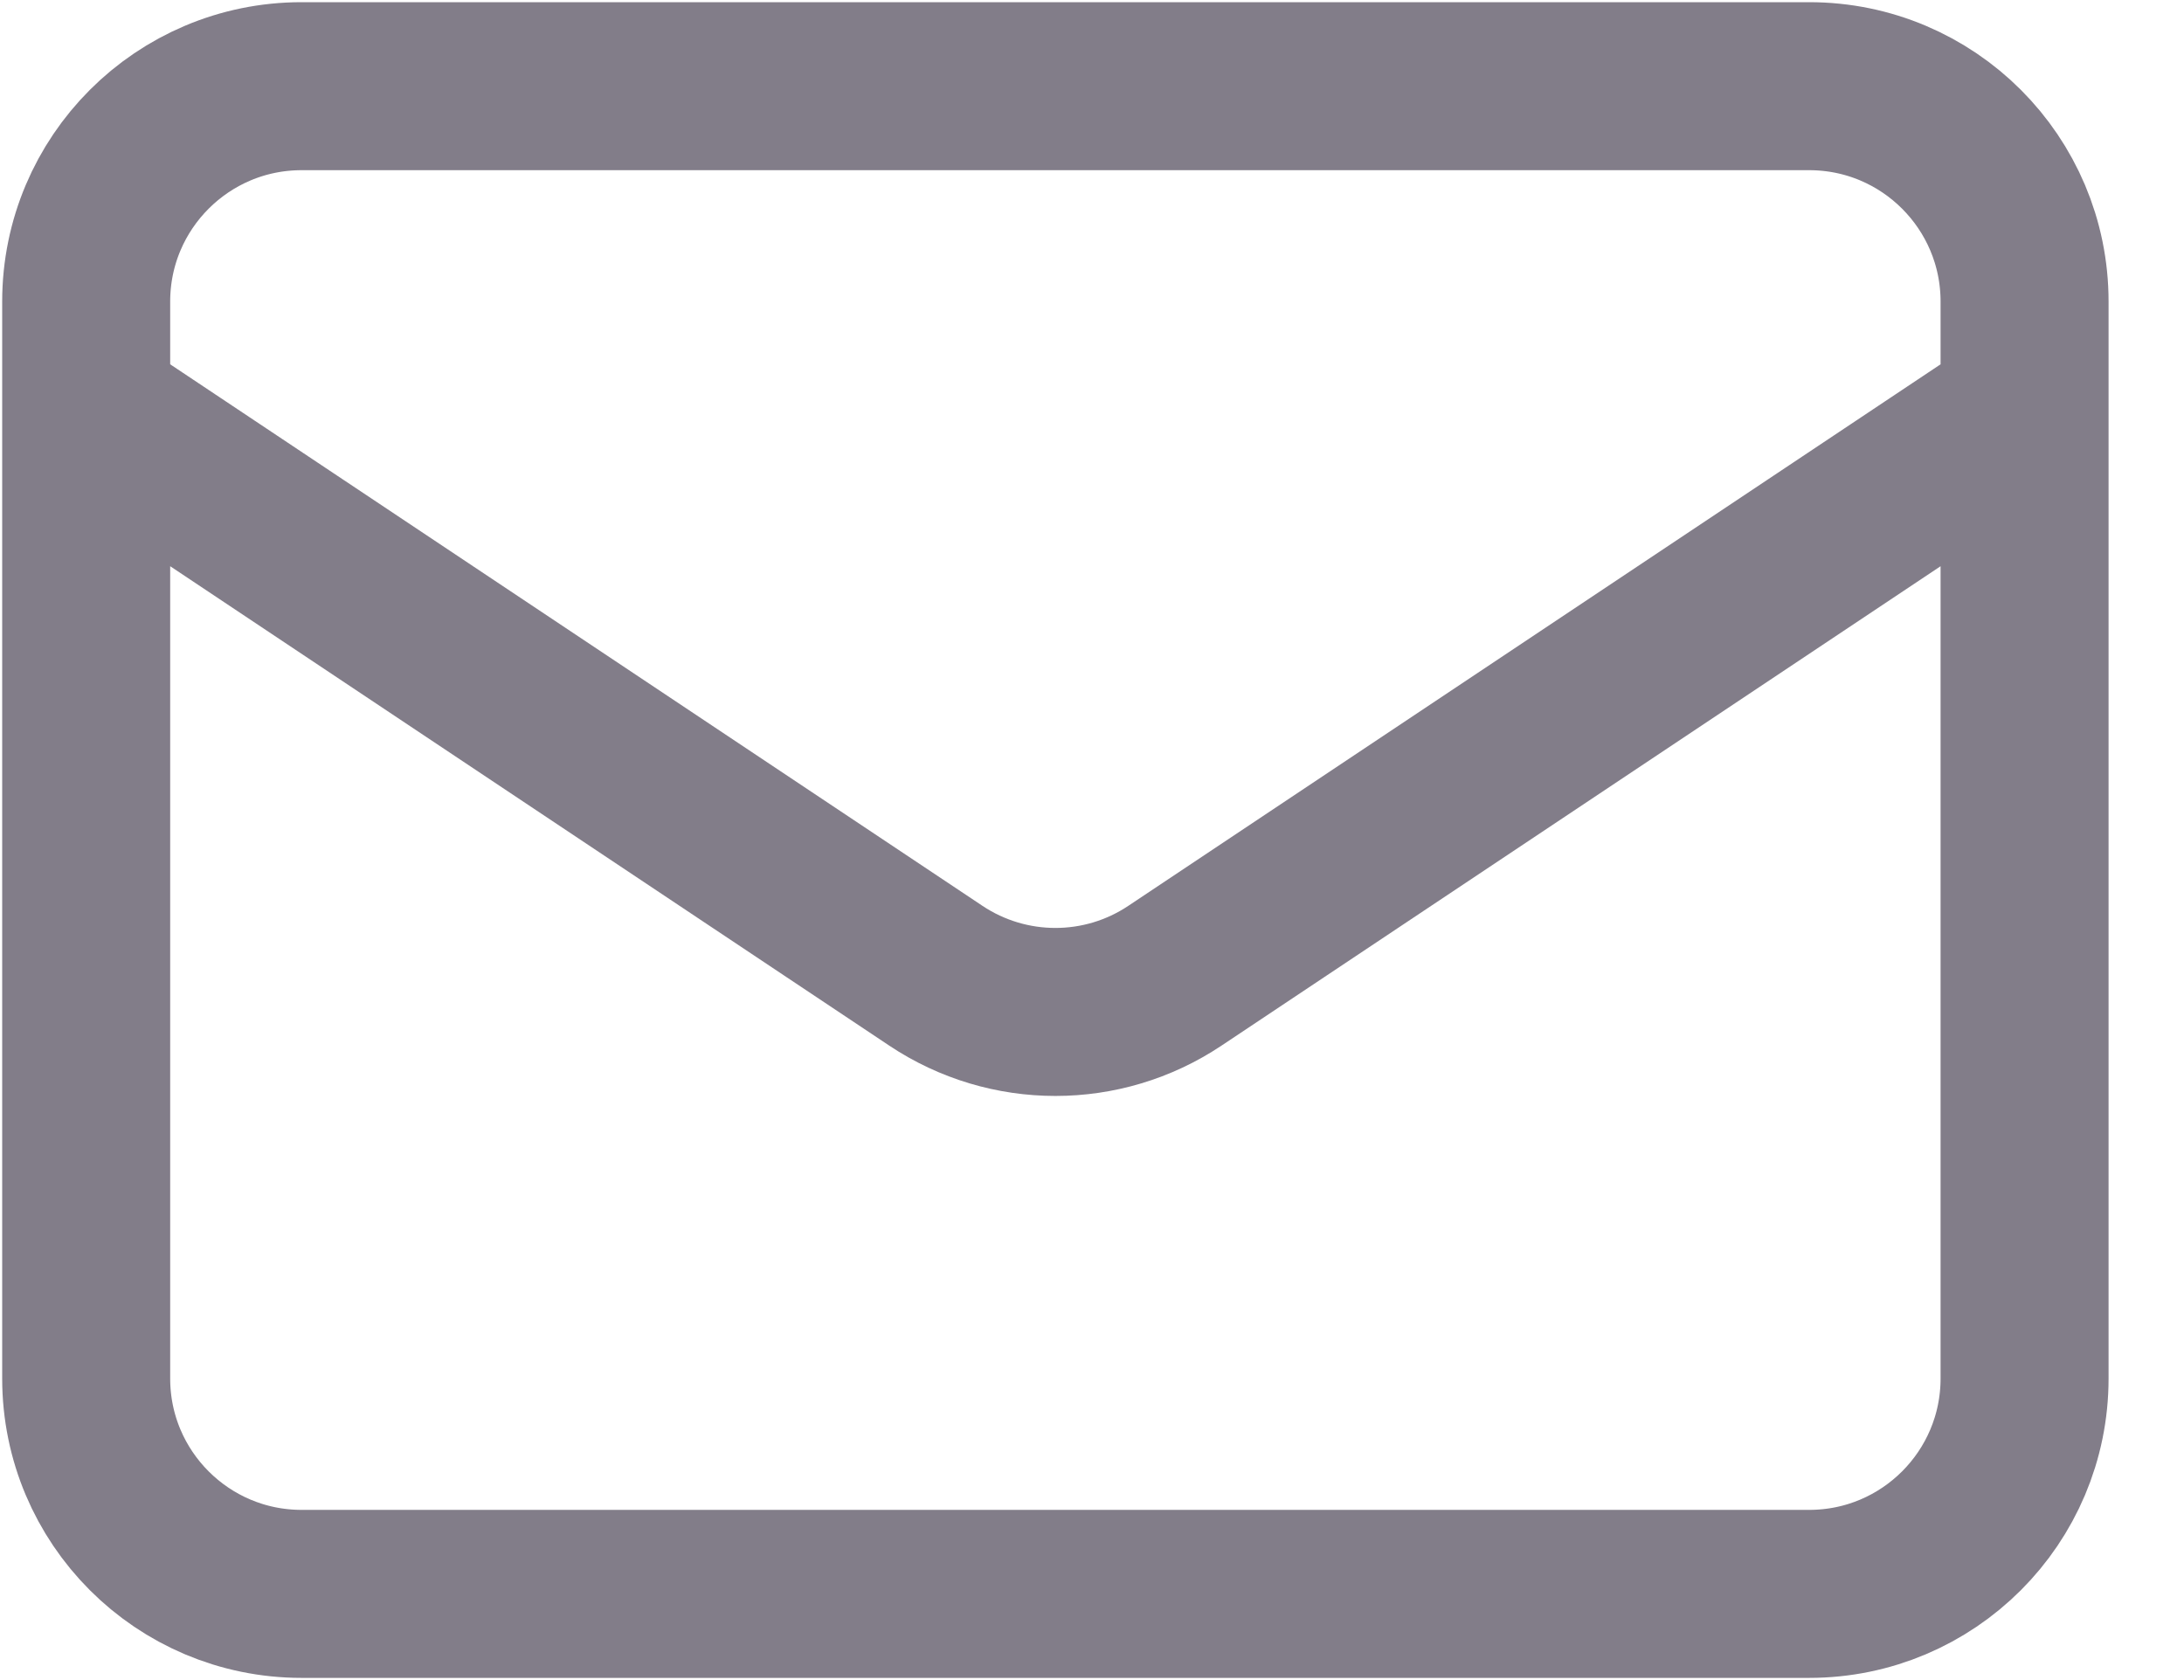 <svg width="13" height="10" viewBox="0 0 13 10" fill="none" xmlns="http://www.w3.org/2000/svg">
<path d="M0.513 2.436L5.571 5.808C6.002 6.095 6.563 6.095 6.993 5.808L12.051 2.436M1.795 9.487H10.769C11.477 9.487 12.051 8.913 12.051 8.205V1.795C12.051 1.087 11.477 0.513 10.769 0.513H1.795C1.087 0.513 0.513 1.087 0.513 1.795V8.205C0.513 8.913 1.087 9.487 1.795 9.487Z" stroke="#827D89" stroke-linecap="round" stroke-linejoin="round"/>
</svg>
